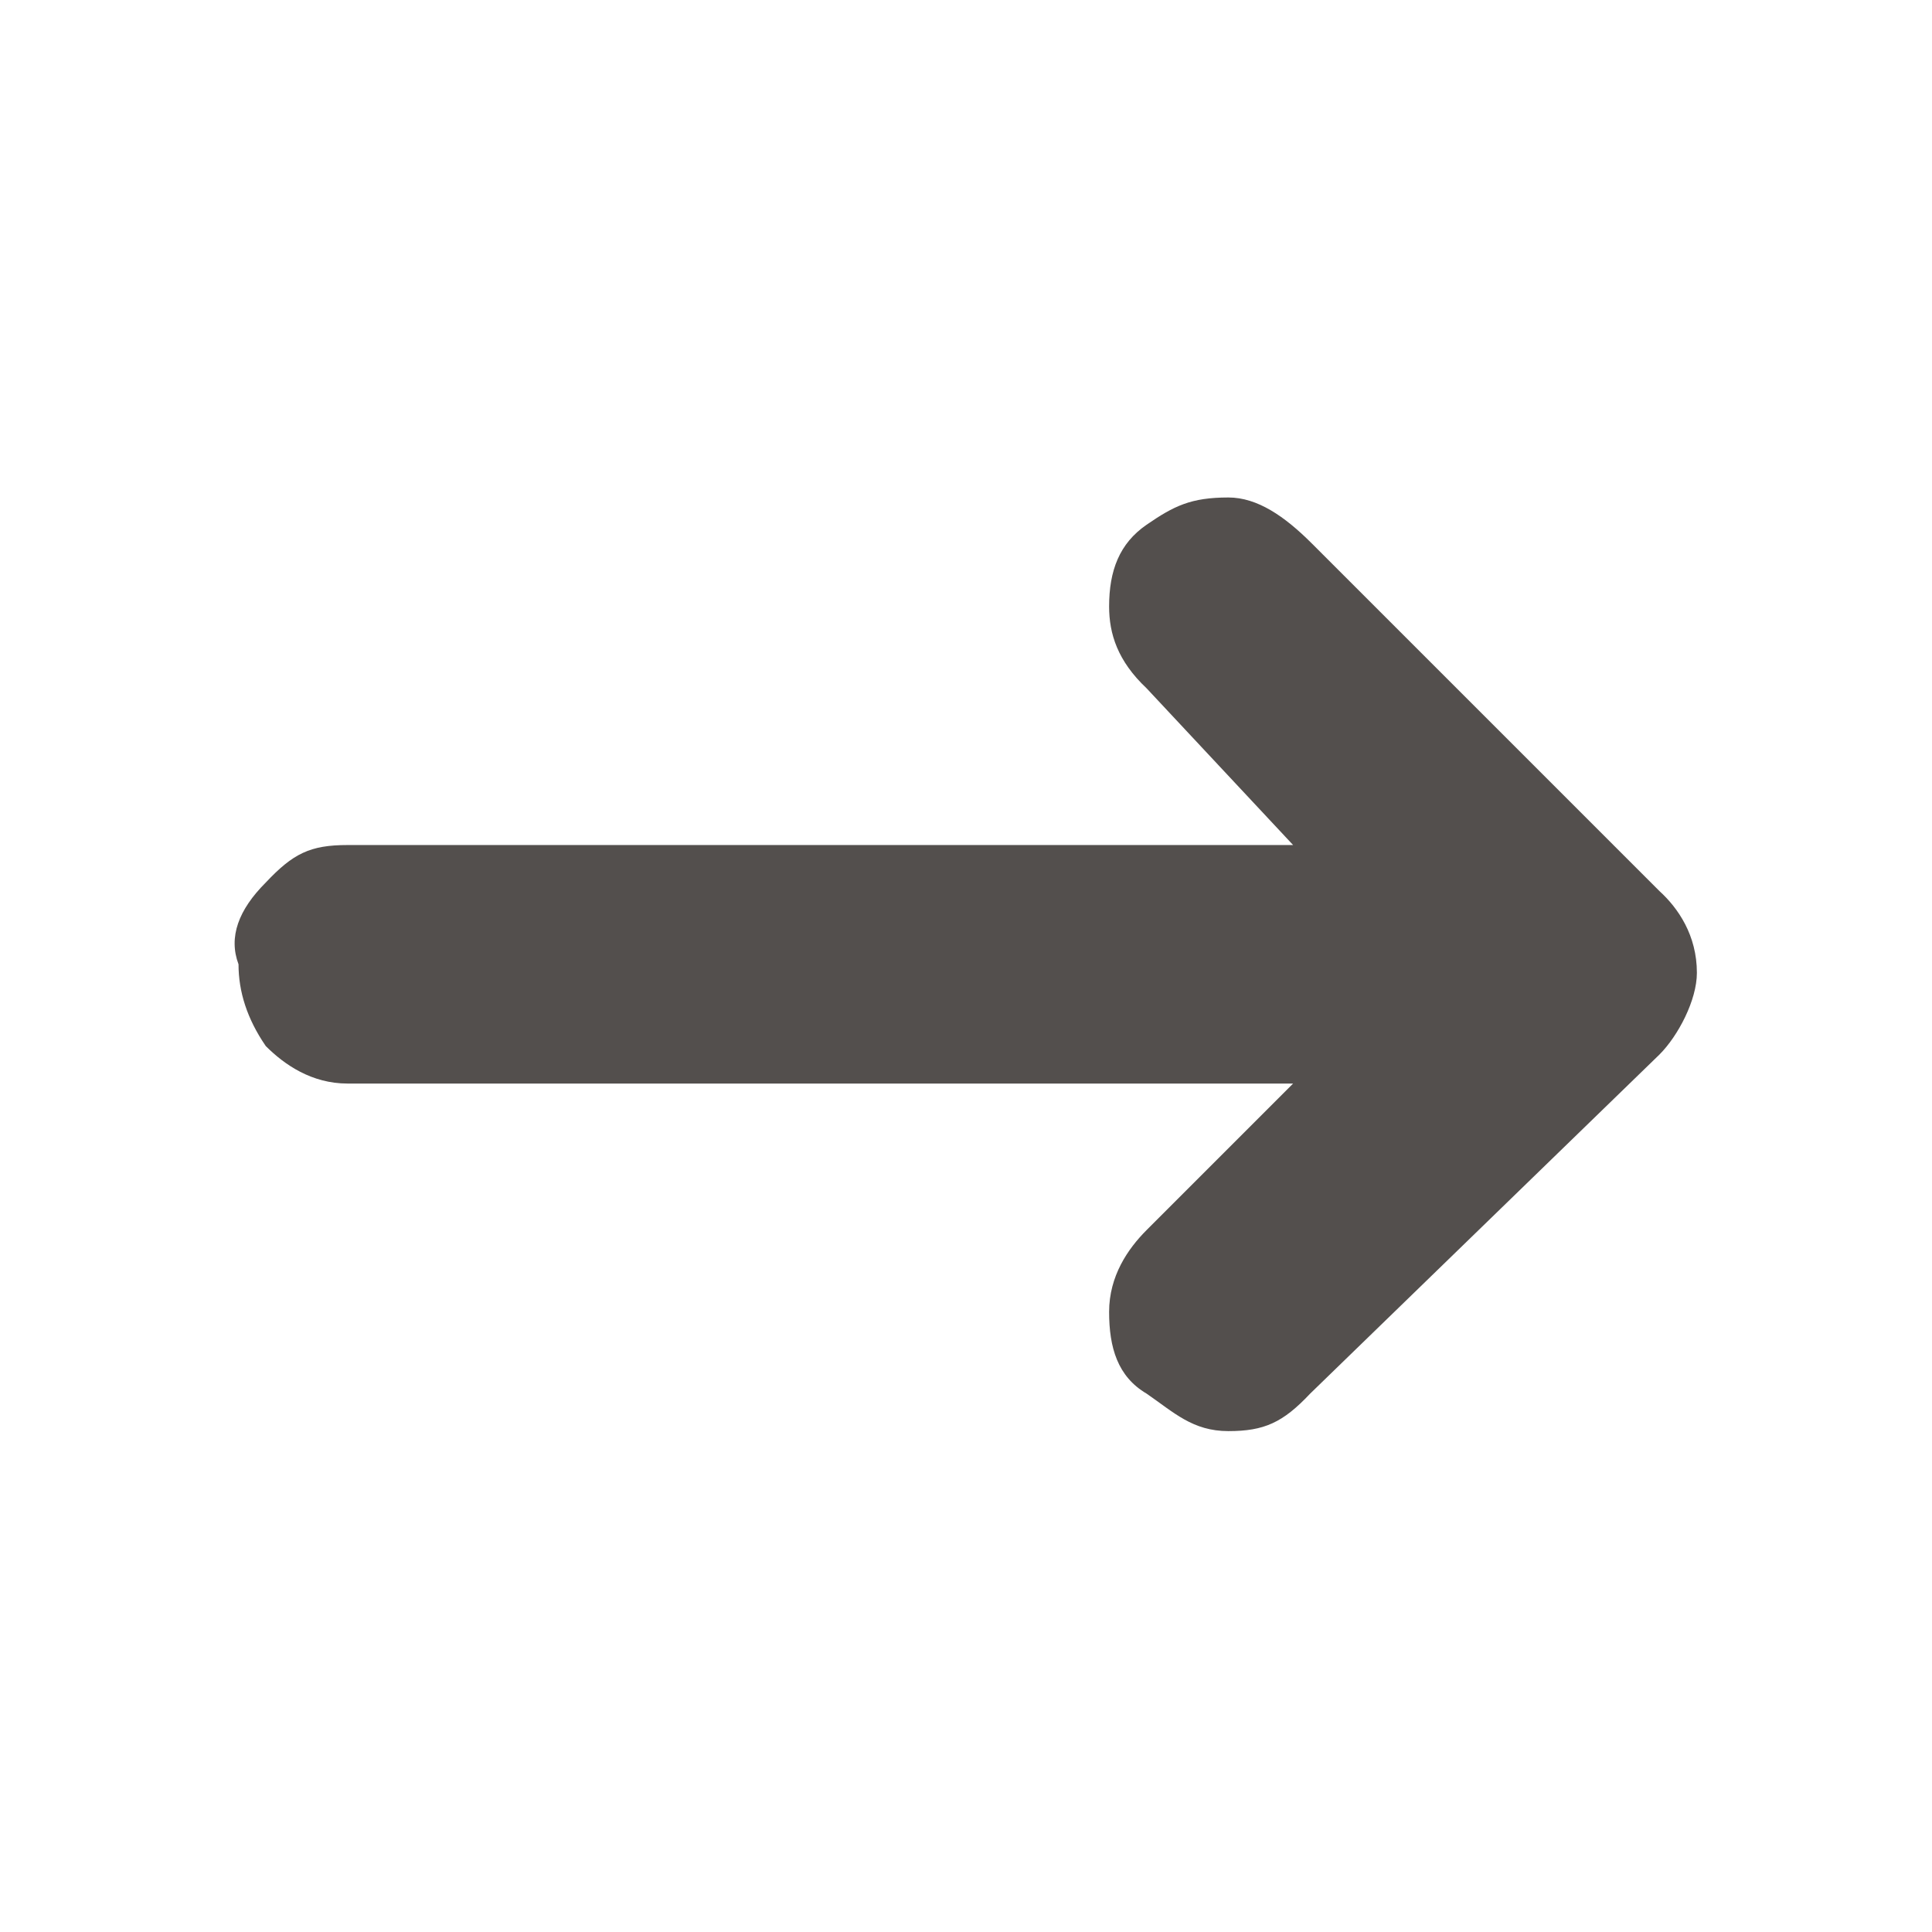 <?xml version="1.0" encoding="utf-8"?>
<!-- Generator: Adobe Illustrator 24.3.0, SVG Export Plug-In . SVG Version: 6.00 Build 0)  -->
<svg version="1.1" id="Calque_1" xmlns="http://www.w3.org/2000/svg" xmlns:xlink="http://www.w3.org/1999/xlink" x="0px" y="0px"
	 viewBox="0 0 113.4 113.4" style="enable-background:new 0 0 113.4 113.4;" xml:space="preserve">
<style type="text/css">
	.st0{fill:#534F4D;}
</style>
<g id="_x39_0">
	<path class="st0" d="M72.1,29.2c-2.2,0-3.2,0.5-4.8,1.6s-2.2,2.7-2.2,4.8c0,1.6,0.5,3.2,2.2,4.8l8.6,9.2H20.4
		c-2.2,0-3.2,0.5-4.8,2.2c-1.6,1.6-2.2,3.2-1.6,4.8c0,1.6,0.5,3.2,1.6,4.8c1.1,1.1,2.7,2.2,4.8,2.2h55.5l-8.6,8.6
		c-1.1,1.1-2.2,2.7-2.2,4.8s0.5,3.8,2.2,4.8c1.6,1.1,2.7,2.2,4.8,2.2s3.2-0.5,4.8-2.2l20.5-19.9c1.1-1.1,2.2-3.2,2.2-4.8
		c0-2.2-1.1-3.8-2.2-4.8L77,31.9C75.4,30.3,73.8,29.2,72.1,29.2z"/>
</g>
</svg>
